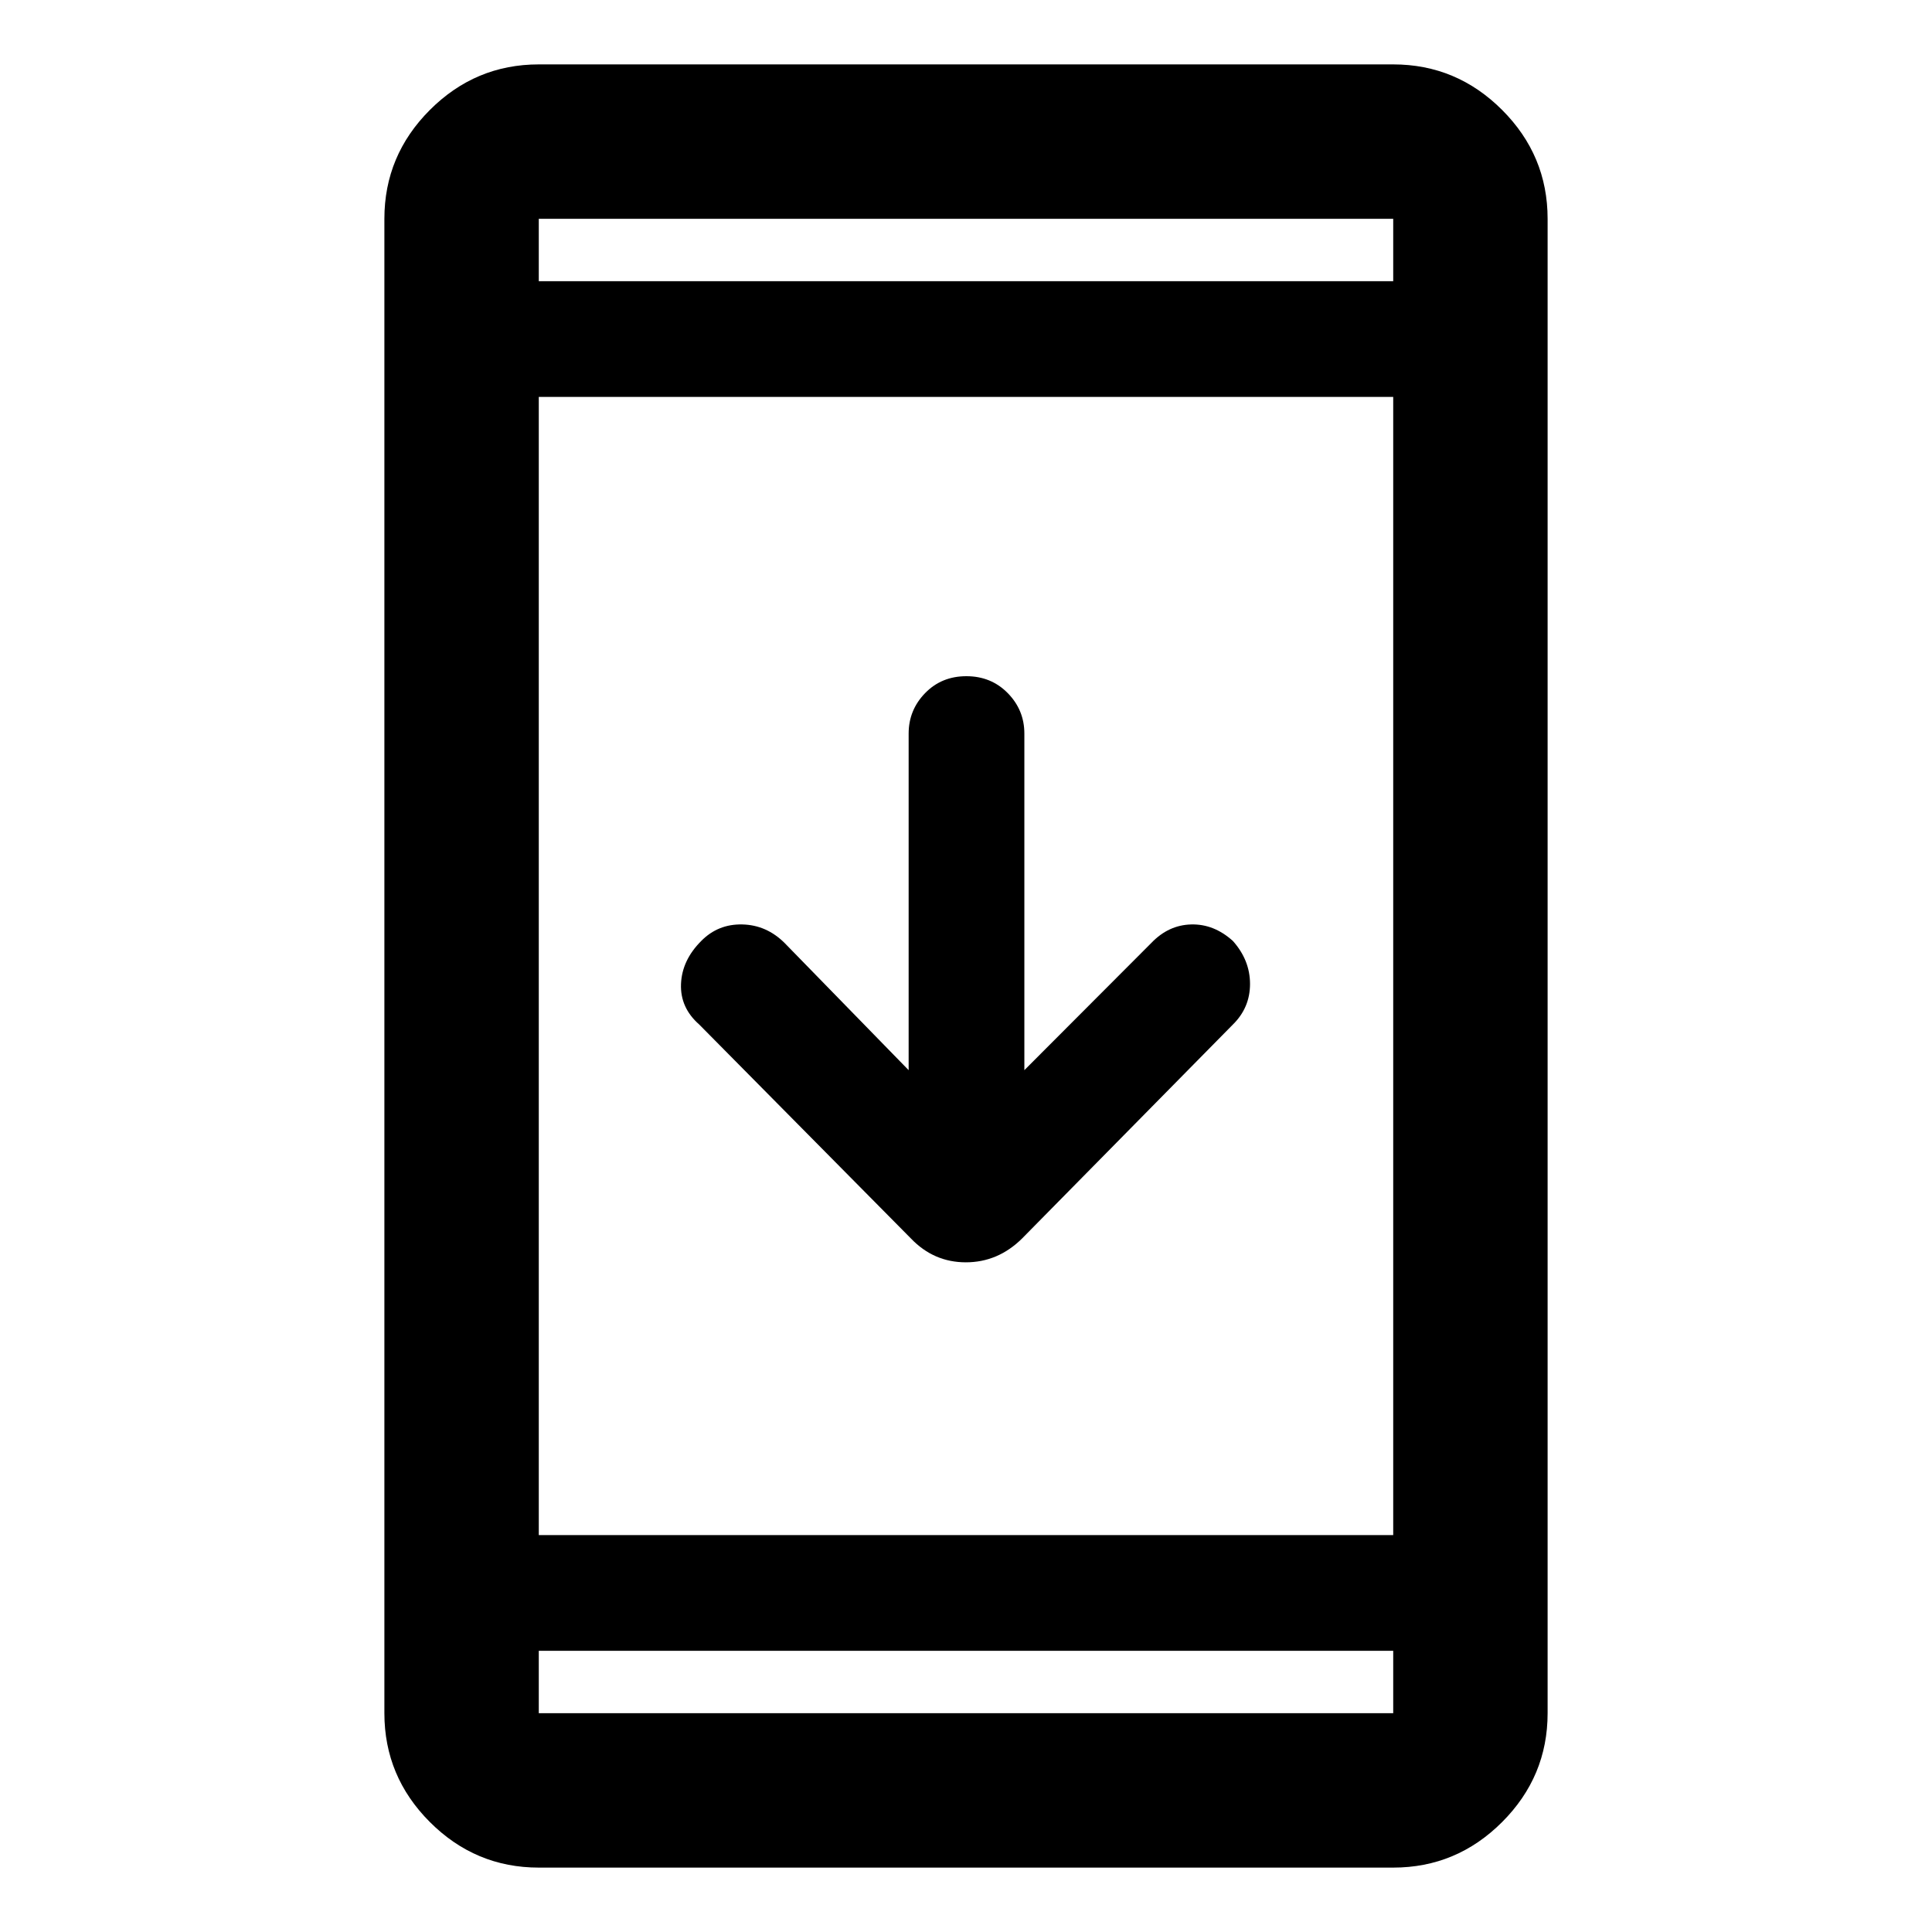 <svg xmlns="http://www.w3.org/2000/svg" height="48" viewBox="0 -960 960 960" width="48"><path d="M267.72-32q-31.48 0-54.1-22.62T191-108.72v-742.56q0-31.48 22.62-54.1t54.1-22.62h424.56q31.48 0 54.1 22.62t22.62 54.1v742.56q0 31.48-22.62 54.1T692.28-32H267.72Zm0-107.72v31h424.56v-31H267.72Zm0-57.5h424.56v-565.56H267.72v565.56ZM451.5-428.24V-595.5q0-11.67 8.18-20.09 8.17-8.41 20.5-8.41 12.32 0 20.57 8.41 8.25 8.42 8.25 20.09v167.26l63.13-63.26q8.5-8.87 19.8-9.15 11.3-.28 20.7 8.22 8.5 9.56 8.5 21.35 0 11.78-8.5 20.15L507.85-344.59q-11.97 11.83-27.92 11.83-15.95 0-27.28-11.83L347.43-450.93q-9.51-8.36-9.04-20.15.48-11.79 10.04-21.35 8.36-8.5 20.43-8.22 12.07.28 21.07 9.28l61.57 63.13ZM267.72-820.28h424.56v-31H267.72v31Zm0 0v-31 31Zm0 680.56v31-31Z"/></svg>